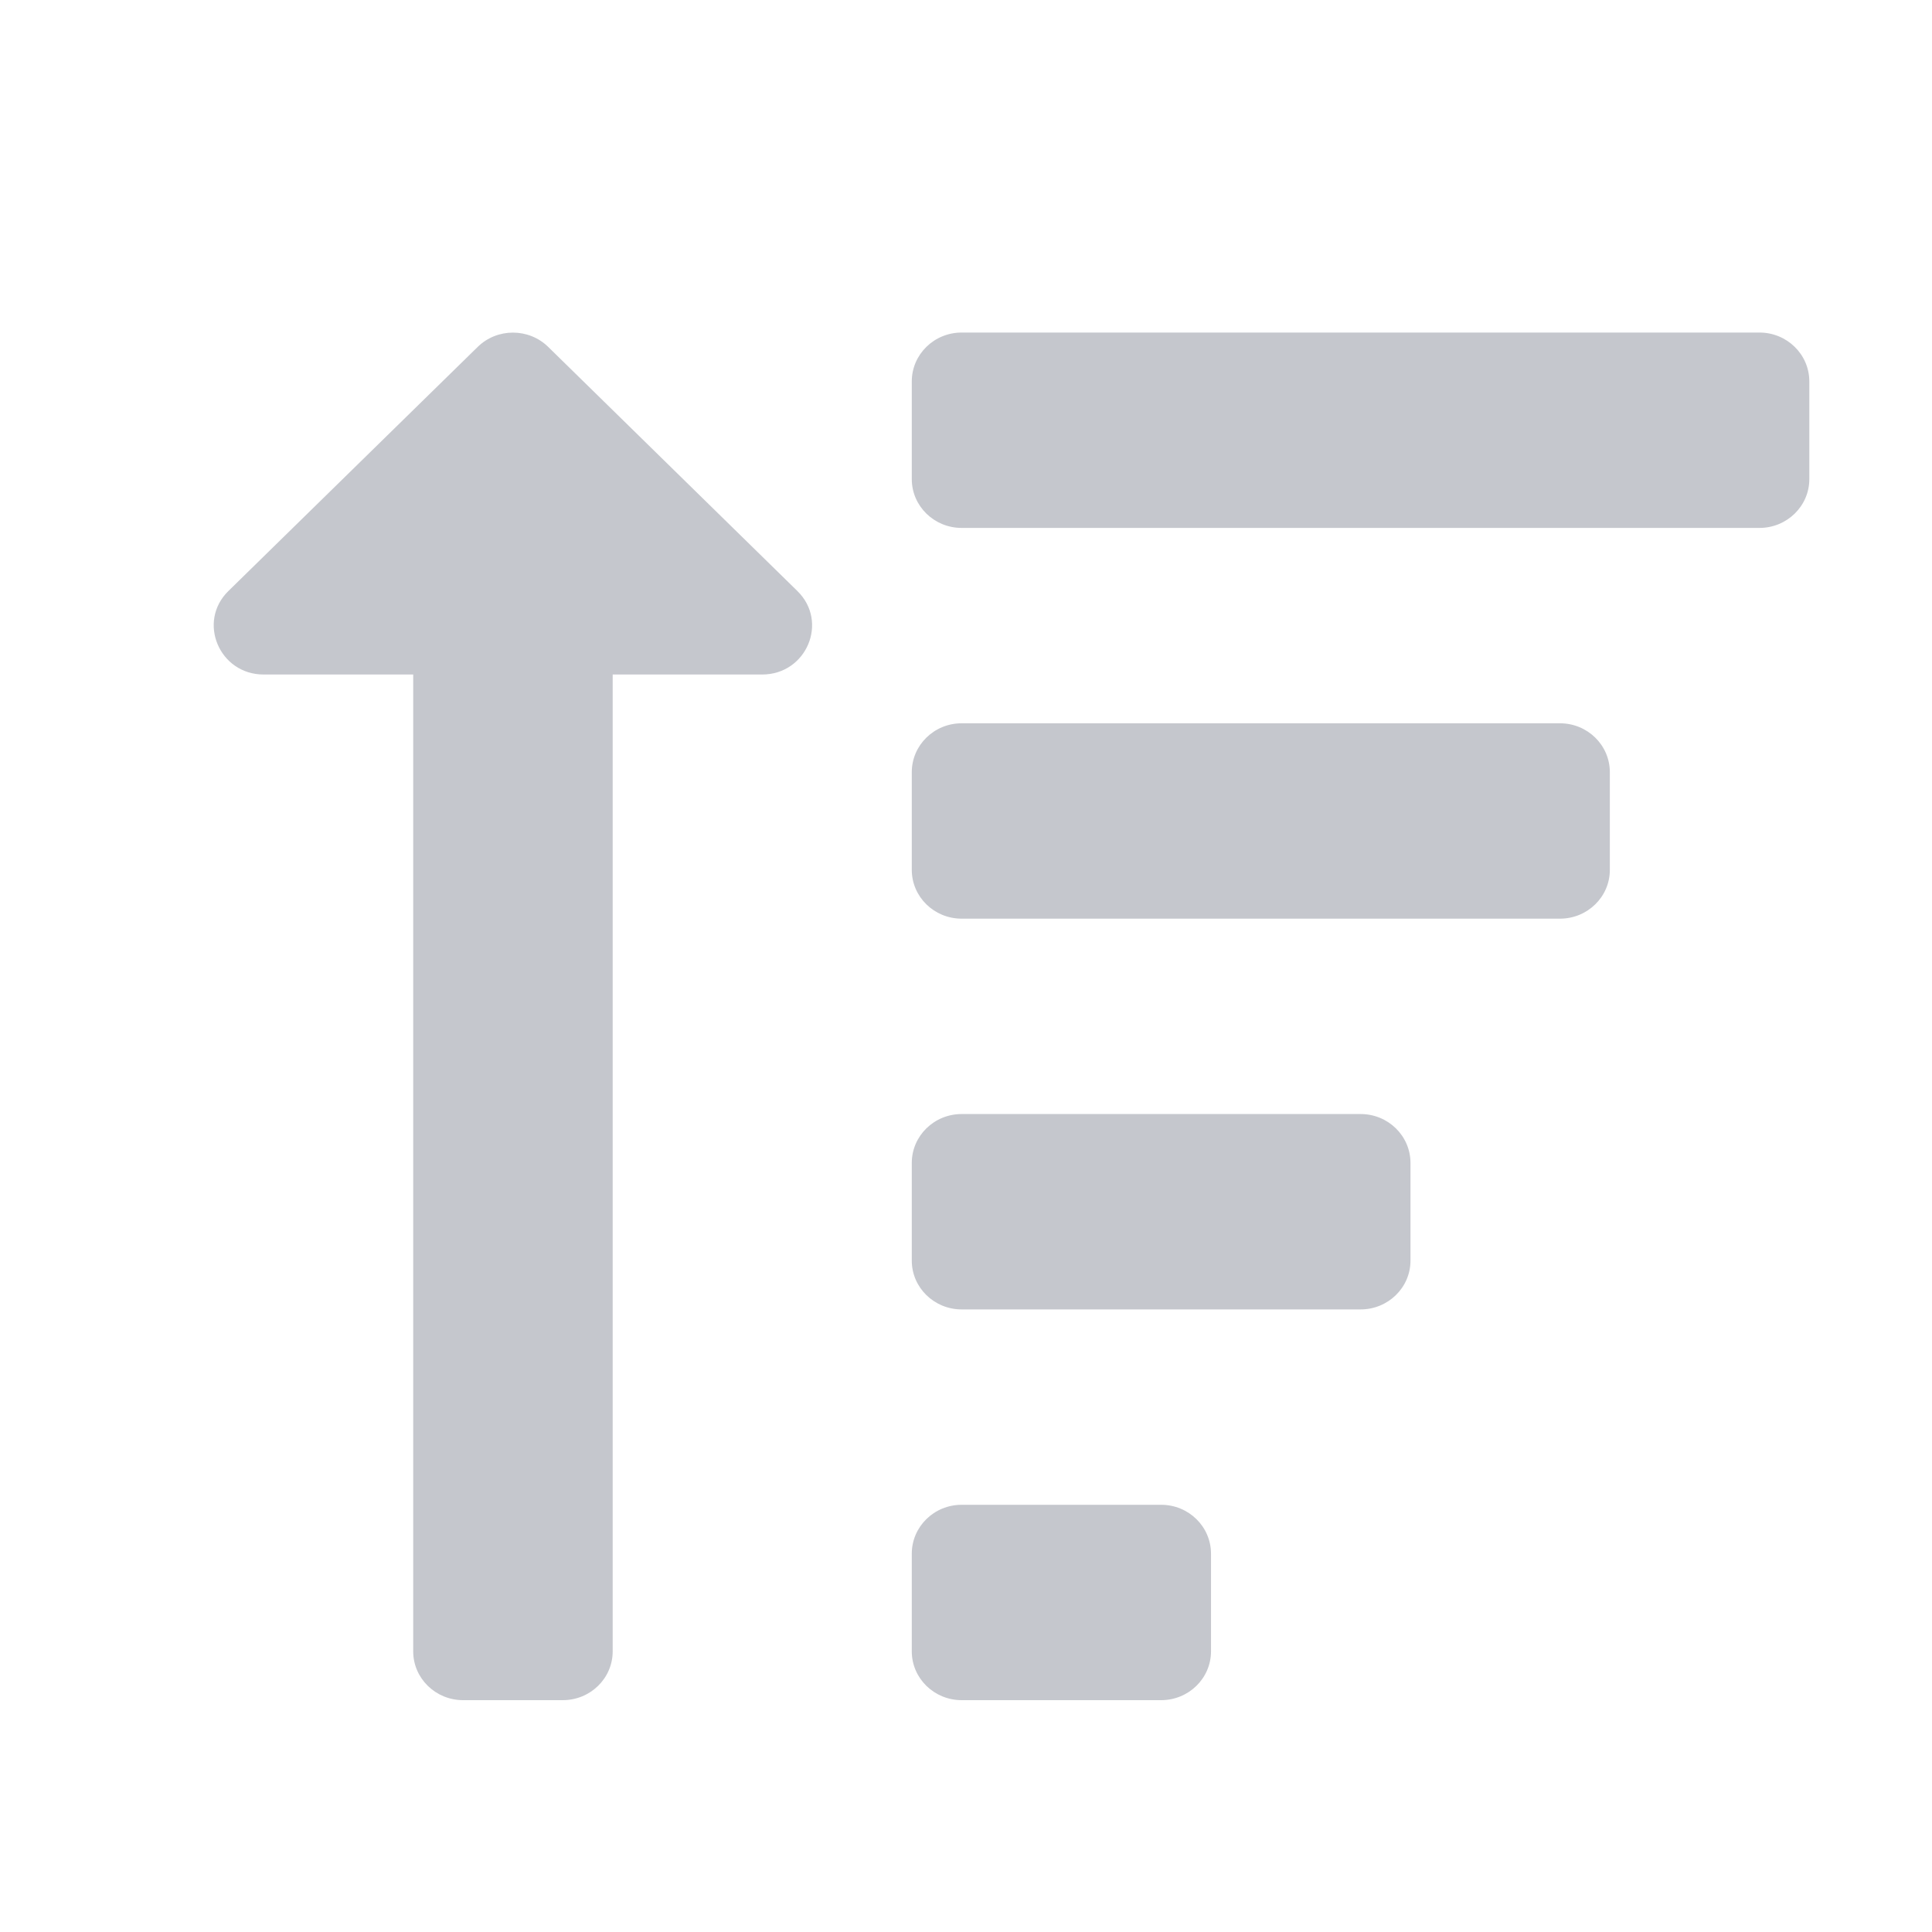 <svg viewBox="0 0 16 16" fill="none" xmlns="http://www.w3.org/2000/svg">
    <path d="M1.891 4.895L3.956 2.873C4.117 2.715 4.379 2.715 4.54 2.873L6.604 4.895C6.864 5.15 6.679 5.586 6.312 5.586H5.074V13.676C5.074 13.899 4.889 14.08 4.661 14.08H3.835C3.607 14.08 3.422 13.899 3.422 13.676V5.586H2.183C1.816 5.586 1.632 5.149 1.891 4.895ZM7.964 4.372H14.571C14.799 4.372 14.984 4.191 14.984 3.968V3.159C14.984 2.935 14.799 2.754 14.571 2.754H7.964C7.736 2.754 7.551 2.935 7.551 3.159V3.968C7.551 4.191 7.736 4.372 7.964 4.372ZM7.551 7.204V6.395C7.551 6.171 7.736 5.99 7.964 5.99H12.919C13.147 5.99 13.332 6.171 13.332 6.395V7.204C13.332 7.427 13.147 7.608 12.919 7.608H7.964C7.736 7.608 7.551 7.427 7.551 7.204ZM7.551 13.676V12.867C7.551 12.643 7.736 12.462 7.964 12.462H9.616C9.844 12.462 10.029 12.643 10.029 12.867V13.676C10.029 13.899 9.844 14.08 9.616 14.08H7.964C7.736 14.08 7.551 13.899 7.551 13.676ZM7.551 10.44V9.631C7.551 9.407 7.736 9.226 7.964 9.226H11.268C11.496 9.226 11.681 9.407 11.681 9.631V10.44C11.681 10.663 11.496 10.844 11.268 10.844H7.964C7.736 10.844 7.551 10.663 7.551 10.44Z" fill="#C5C7CD" />
</svg>